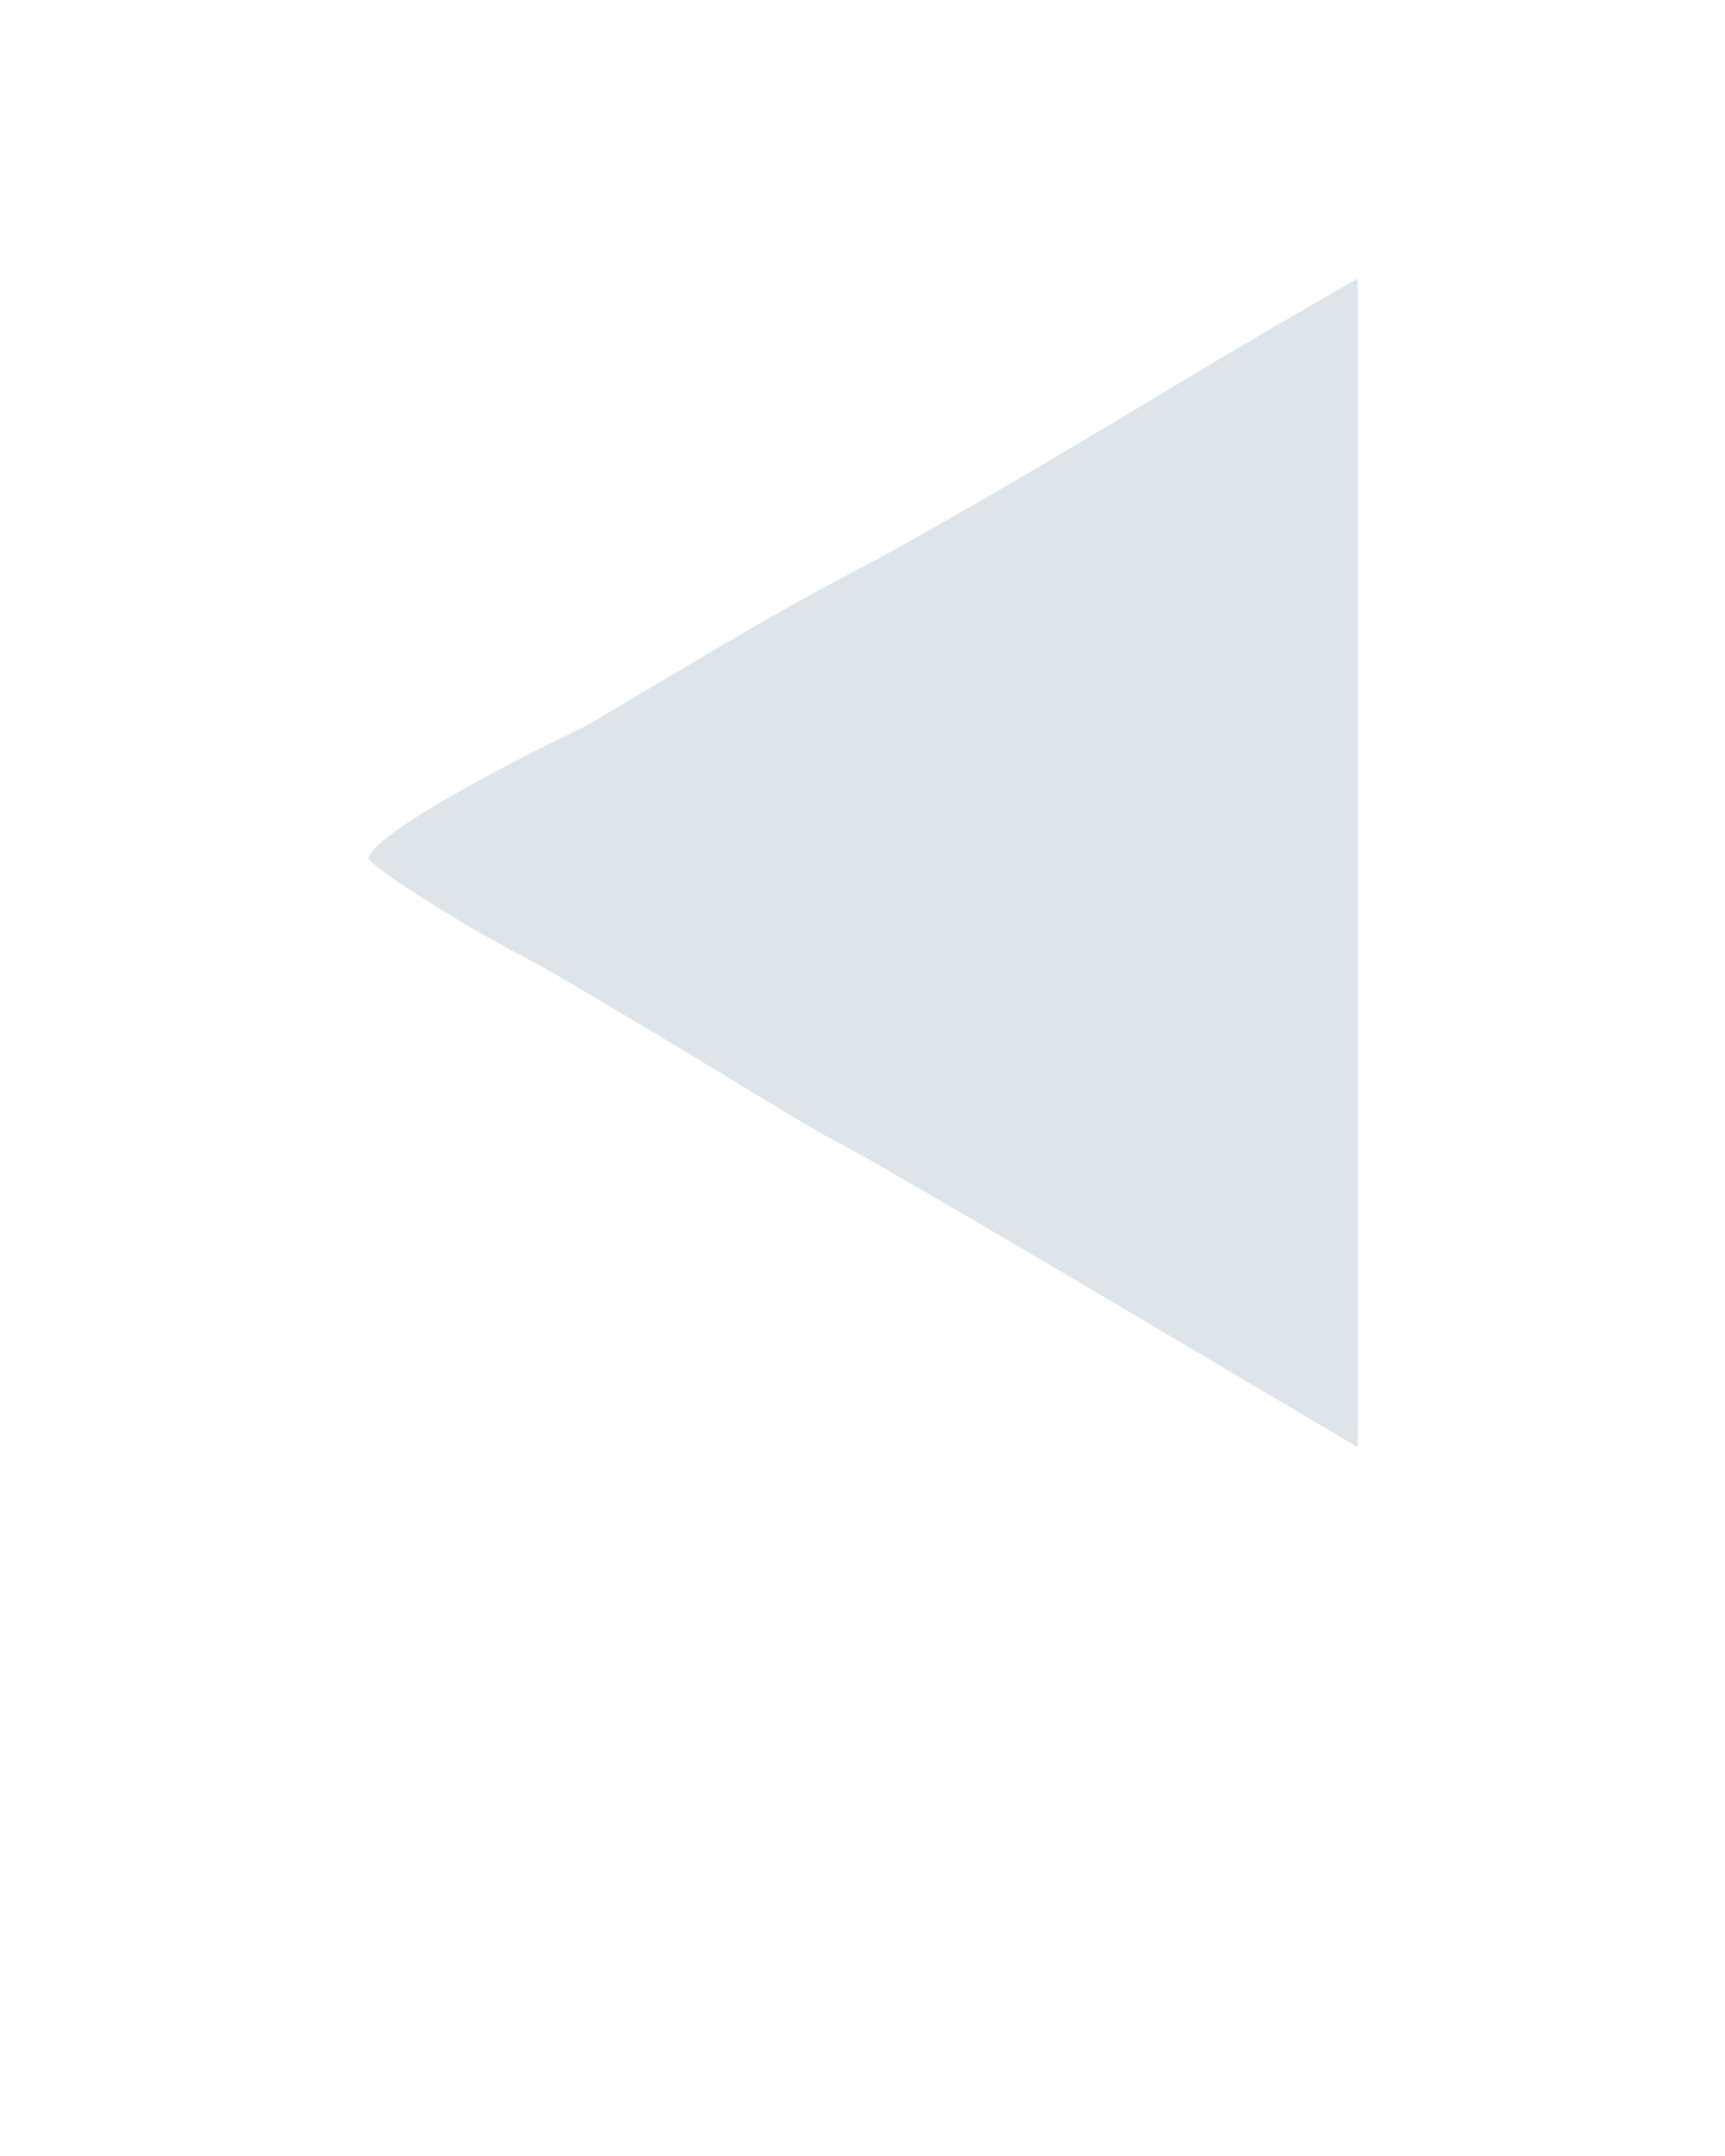 <svg xmlns="http://www.w3.org/2000/svg" xmlns:xlink="http://www.w3.org/1999/xlink" version="1.1" preserveAspectRatio="none" x="0px" y="0px" viewBox="0 0 100 125"><defs><g id="a"><path fill="#dee5ea" stroke="none" d=" M 78.7 16.15 Q 73 19.4 67.8 22.55 54.5 30.55 49.1 33.35 45.95 35 41.2 37.8 34.4 41.85 33.75 42.2 29.65 44.15 26.25 46.1 21.55 48.8 21.35 49.8 22.15 50.6 24.95 52.35 27.8 54.15 30.6 55.6 32.65 56.7 40.2 61.25 47.4 65.65 48.05 65.95 50.4 67.15 64.1 75.25 73.45 80.8 78.7 83.9 L 78.7 16.15 Z"/></g></defs><g transform="matrix( 1, 0, 0, 1, 0,0) "><use xlink:href="#a"/></g></svg>